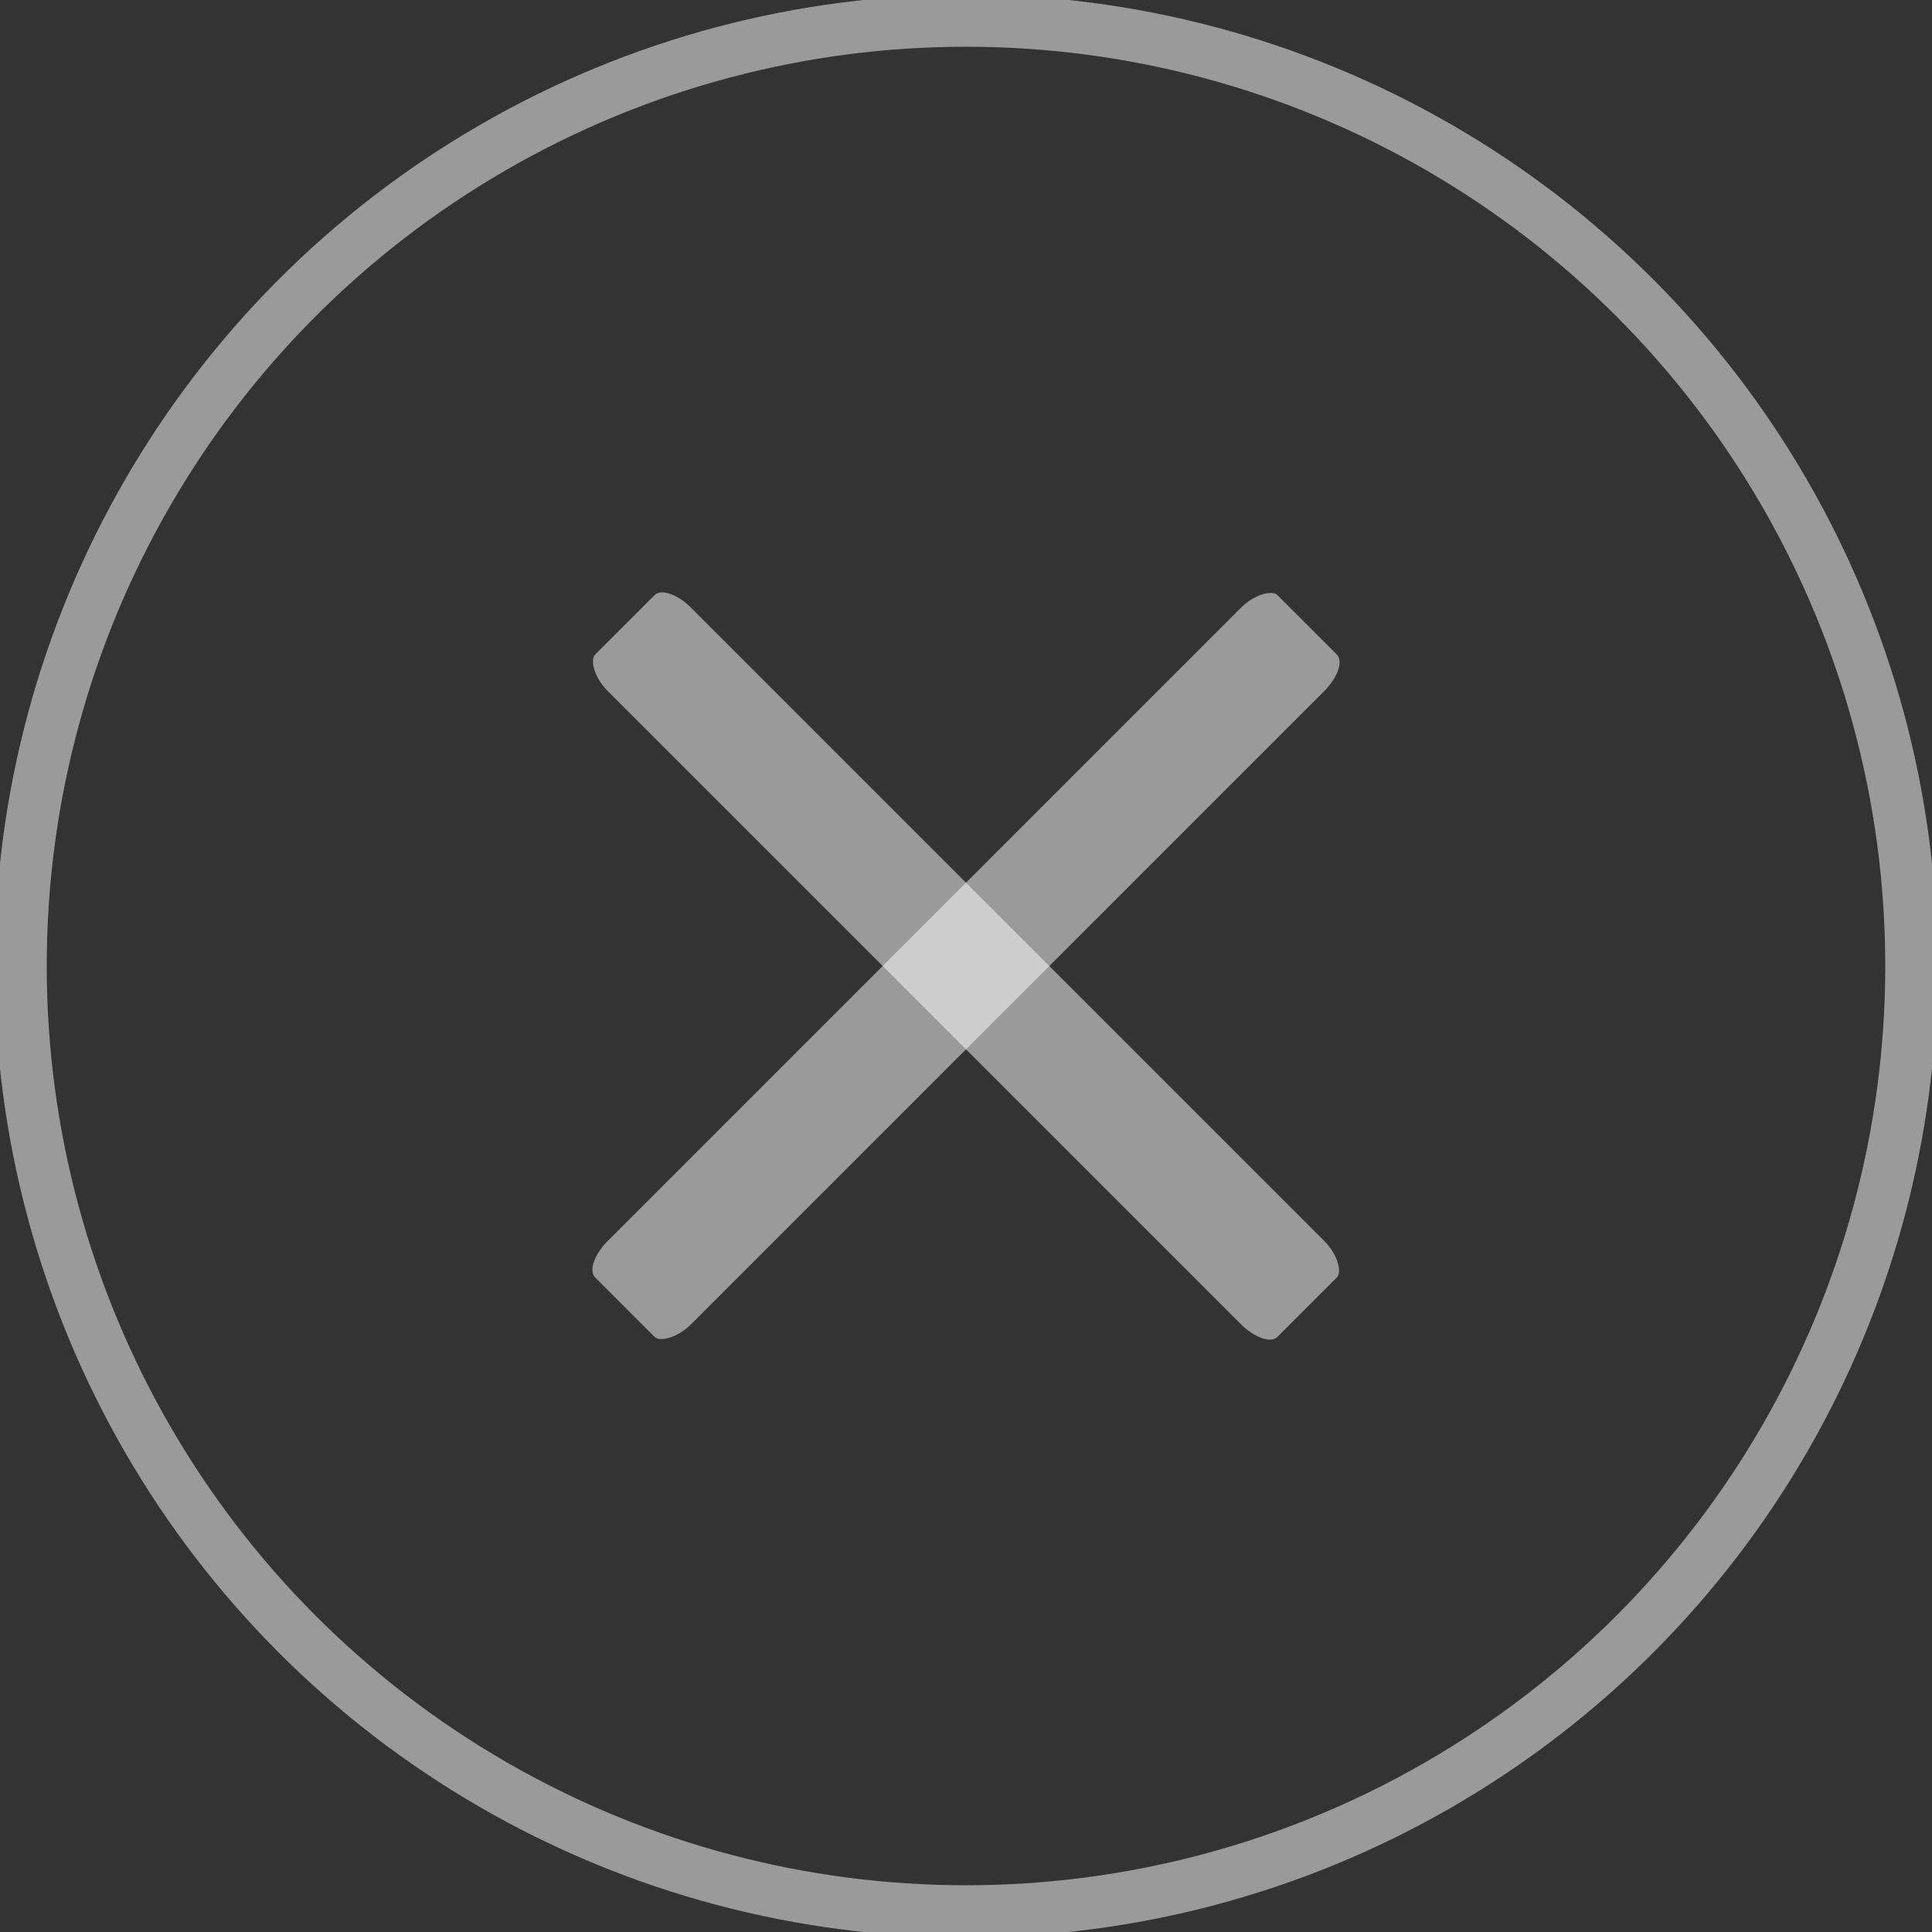 <?xml version="1.0" encoding="UTF-8" standalone="no"?>
<svg
   xmlns:dc="http://purl.org/dc/elements/1.1/"
   xmlns:cc="http://creativecommons.org/ns#"
   xmlns:rdf="http://www.w3.org/1999/02/22-rdf-syntax-ns#"
   xmlns:svg="http://www.w3.org/2000/svg"
   xmlns="http://www.w3.org/2000/svg"
   xmlns:sodipodi="http://sodipodi.sourceforge.net/DTD/sodipodi-0.dtd"
   xmlns:inkscape="http://www.inkscape.org/namespaces/inkscape"
   height="284.33"
   width="284.33"
   version="1.1"
   id="Layer_1"
   x="0px"
   y="0px"
   viewBox="0 0 284.33 284.33"
   xml:space="preserve"
   sodipodi:docname="disable-animation.svg"
   inkscape:version="0.92.2 (5c3e80d, 2017-08-06)"><rect x="0" y="0" width="284.33" height="284.33" fill="#333333" stroke="none"/><sodipodi:namedview
     pagecolor="#ffffff"
     bordercolor="#666666"
     borderopacity="1"
     objecttolerance="10"
     gridtolerance="10"
     guidetolerance="10"
     inkscape:pageopacity="0"
     inkscape:pageshadow="2"
     inkscape:window-width="1920"
     inkscape:window-height="1017"
     id="namedview838"
     showgrid="false"
     inkscape:zoom="2.153673"
     inkscape:cx="-19.273798"
     inkscape:cy="306.47592"
     inkscape:window-x="-8"
     inkscape:window-y="-8"
     inkscape:window-maximized="1"
     inkscape:current-layer="Layer_1" /><defs
     id="defs893" /><circle
     style="opacity:1;fill:none;fill-opacity:0.456;fill-rule:evenodd;stroke:#ffffff;stroke-width:7.677;stroke-linecap:round;stroke-linejoin:miter;stroke-miterlimit:4;stroke-dasharray:none;stroke-dashoffset:0;stroke-opacity:0.507"
     id="path839"
     cx="142.165"
     cy="142.165"
     r="139.126" /><rect
     style="opacity:1;fill:#ffffff;fill-opacity:0.506;fill-rule:evenodd;stroke:none;stroke-width:4.248;stroke-linecap:butt;stroke-linejoin:round;stroke-miterlimit:4;stroke-dasharray:none;stroke-dashoffset:0;stroke-opacity:1;paint-order:markers stroke fill"
     id="rect841"
     width="142.01"
     height="17.342"
     x="-71.005"
     y="192.381"
     rx="5.12"
     ry="2.501"
     transform="rotate(-45)" /><rect
     style="opacity:1;fill:#ffffff;fill-opacity:0.506;fill-rule:evenodd;stroke:none;stroke-width:4.248;stroke-linecap:round;stroke-linejoin:round;stroke-miterlimit:4;stroke-dasharray:none;stroke-dashoffset:0;stroke-opacity:1;paint-order:markers stroke fill"
     id="rect841-9"
     width="142.01"
     height="17.342"
     x="130.047"
     y="-8.671"
     rx="5.12"
     ry="2.501"
     transform="rotate(45)" /><g
     transform="translate(-201.648,13.07)"
     id="g860" /><g
     transform="translate(-201.648,13.07)"
     id="g862" /><g
     transform="translate(-201.648,13.07)"
     id="g864" /><g
     transform="translate(-201.648,13.07)"
     id="g866" /><g
     transform="translate(-201.648,13.07)"
     id="g868" /><g
     transform="translate(-201.648,13.07)"
     id="g870" /><g
     transform="translate(-201.648,13.07)"
     id="g872" /><g
     transform="translate(-201.648,13.07)"
     id="g874" /><g
     transform="translate(-201.648,13.07)"
     id="g876" /><g
     transform="translate(-201.648,13.07)"
     id="g878" /><g
     transform="translate(-201.648,13.07)"
     id="g880" /><g
     transform="translate(-201.648,13.07)"
     id="g882" /><g
     transform="translate(-201.648,13.07)"
     id="g884" /><g
     transform="translate(-201.648,13.07)"
     id="g886" /><g
     transform="translate(-201.648,13.07)"
     id="g888" /></svg>